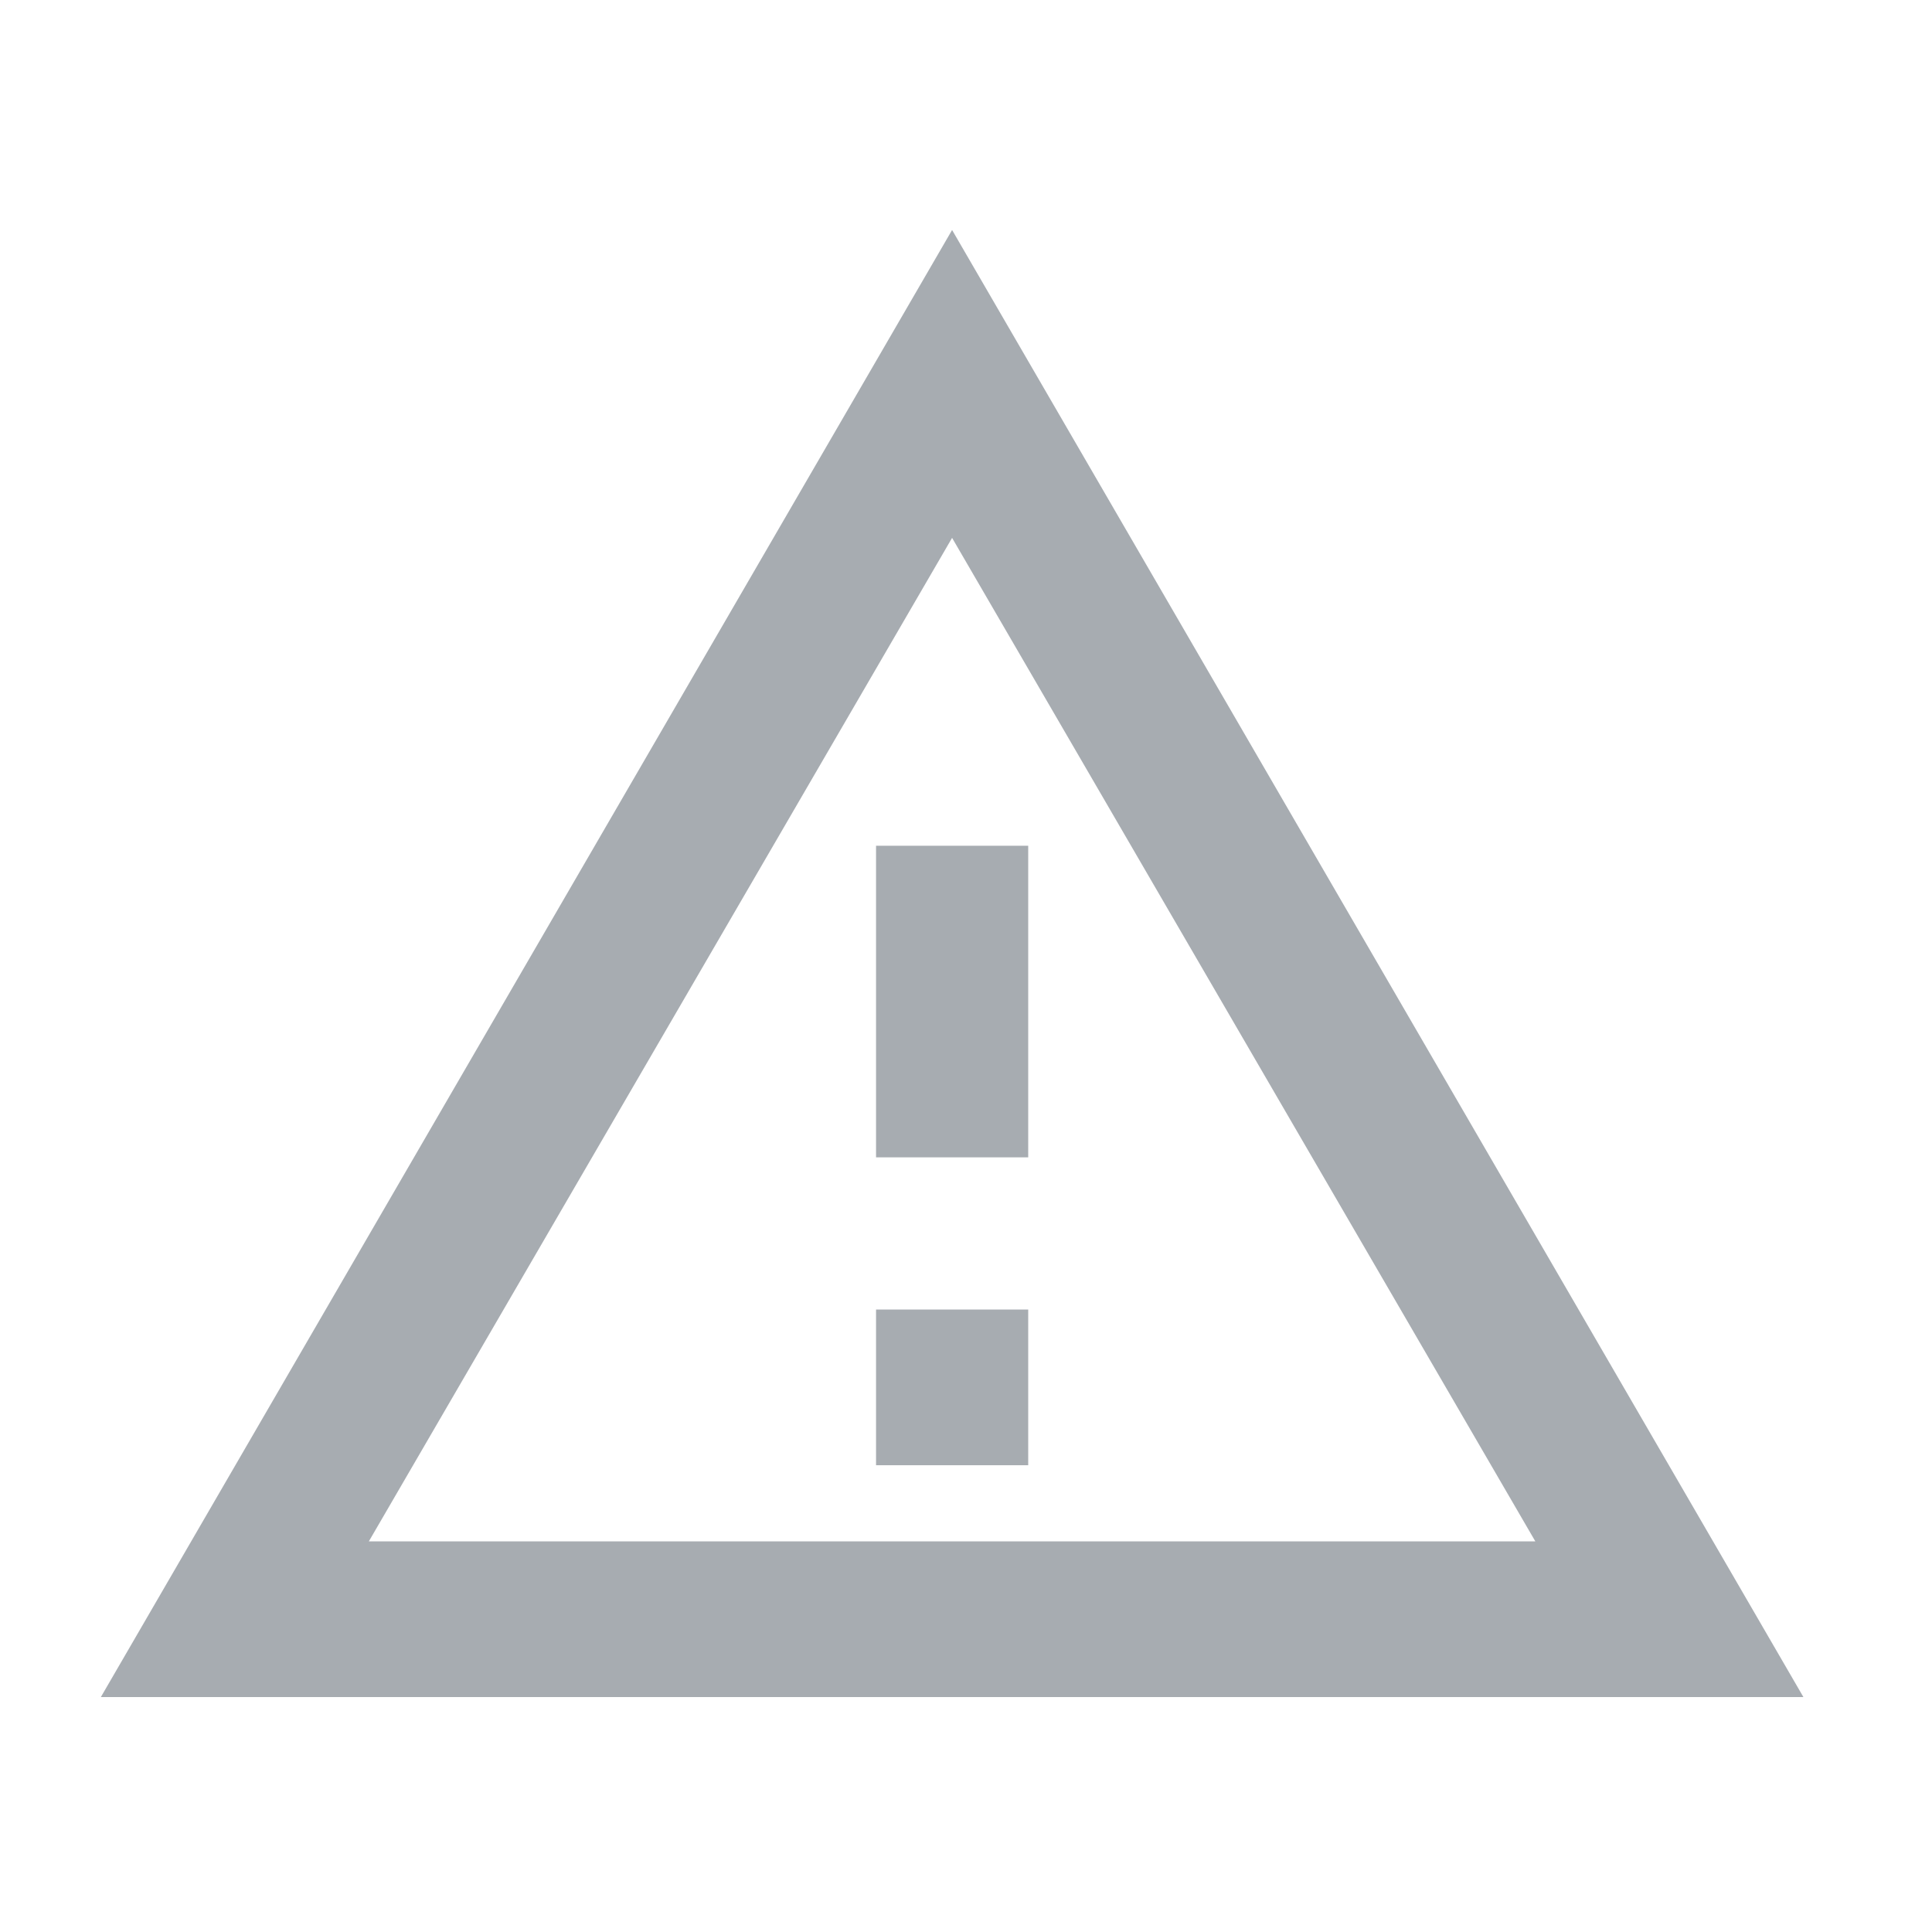 <svg width="25" height="25" viewBox="0 0 25 25" fill="none" xmlns="http://www.w3.org/2000/svg">
<path d="M12.32 6.96L19.867 19.945H4.773L12.32 6.96ZM12.32 2.976L1.305 21.96H23.336L12.32 2.976ZM13.305 16.945H11.336V18.96H13.305V16.945ZM13.305 10.944H11.336V14.976H13.305V10.944Z" fill="#A7ACB1"/>
</svg>
